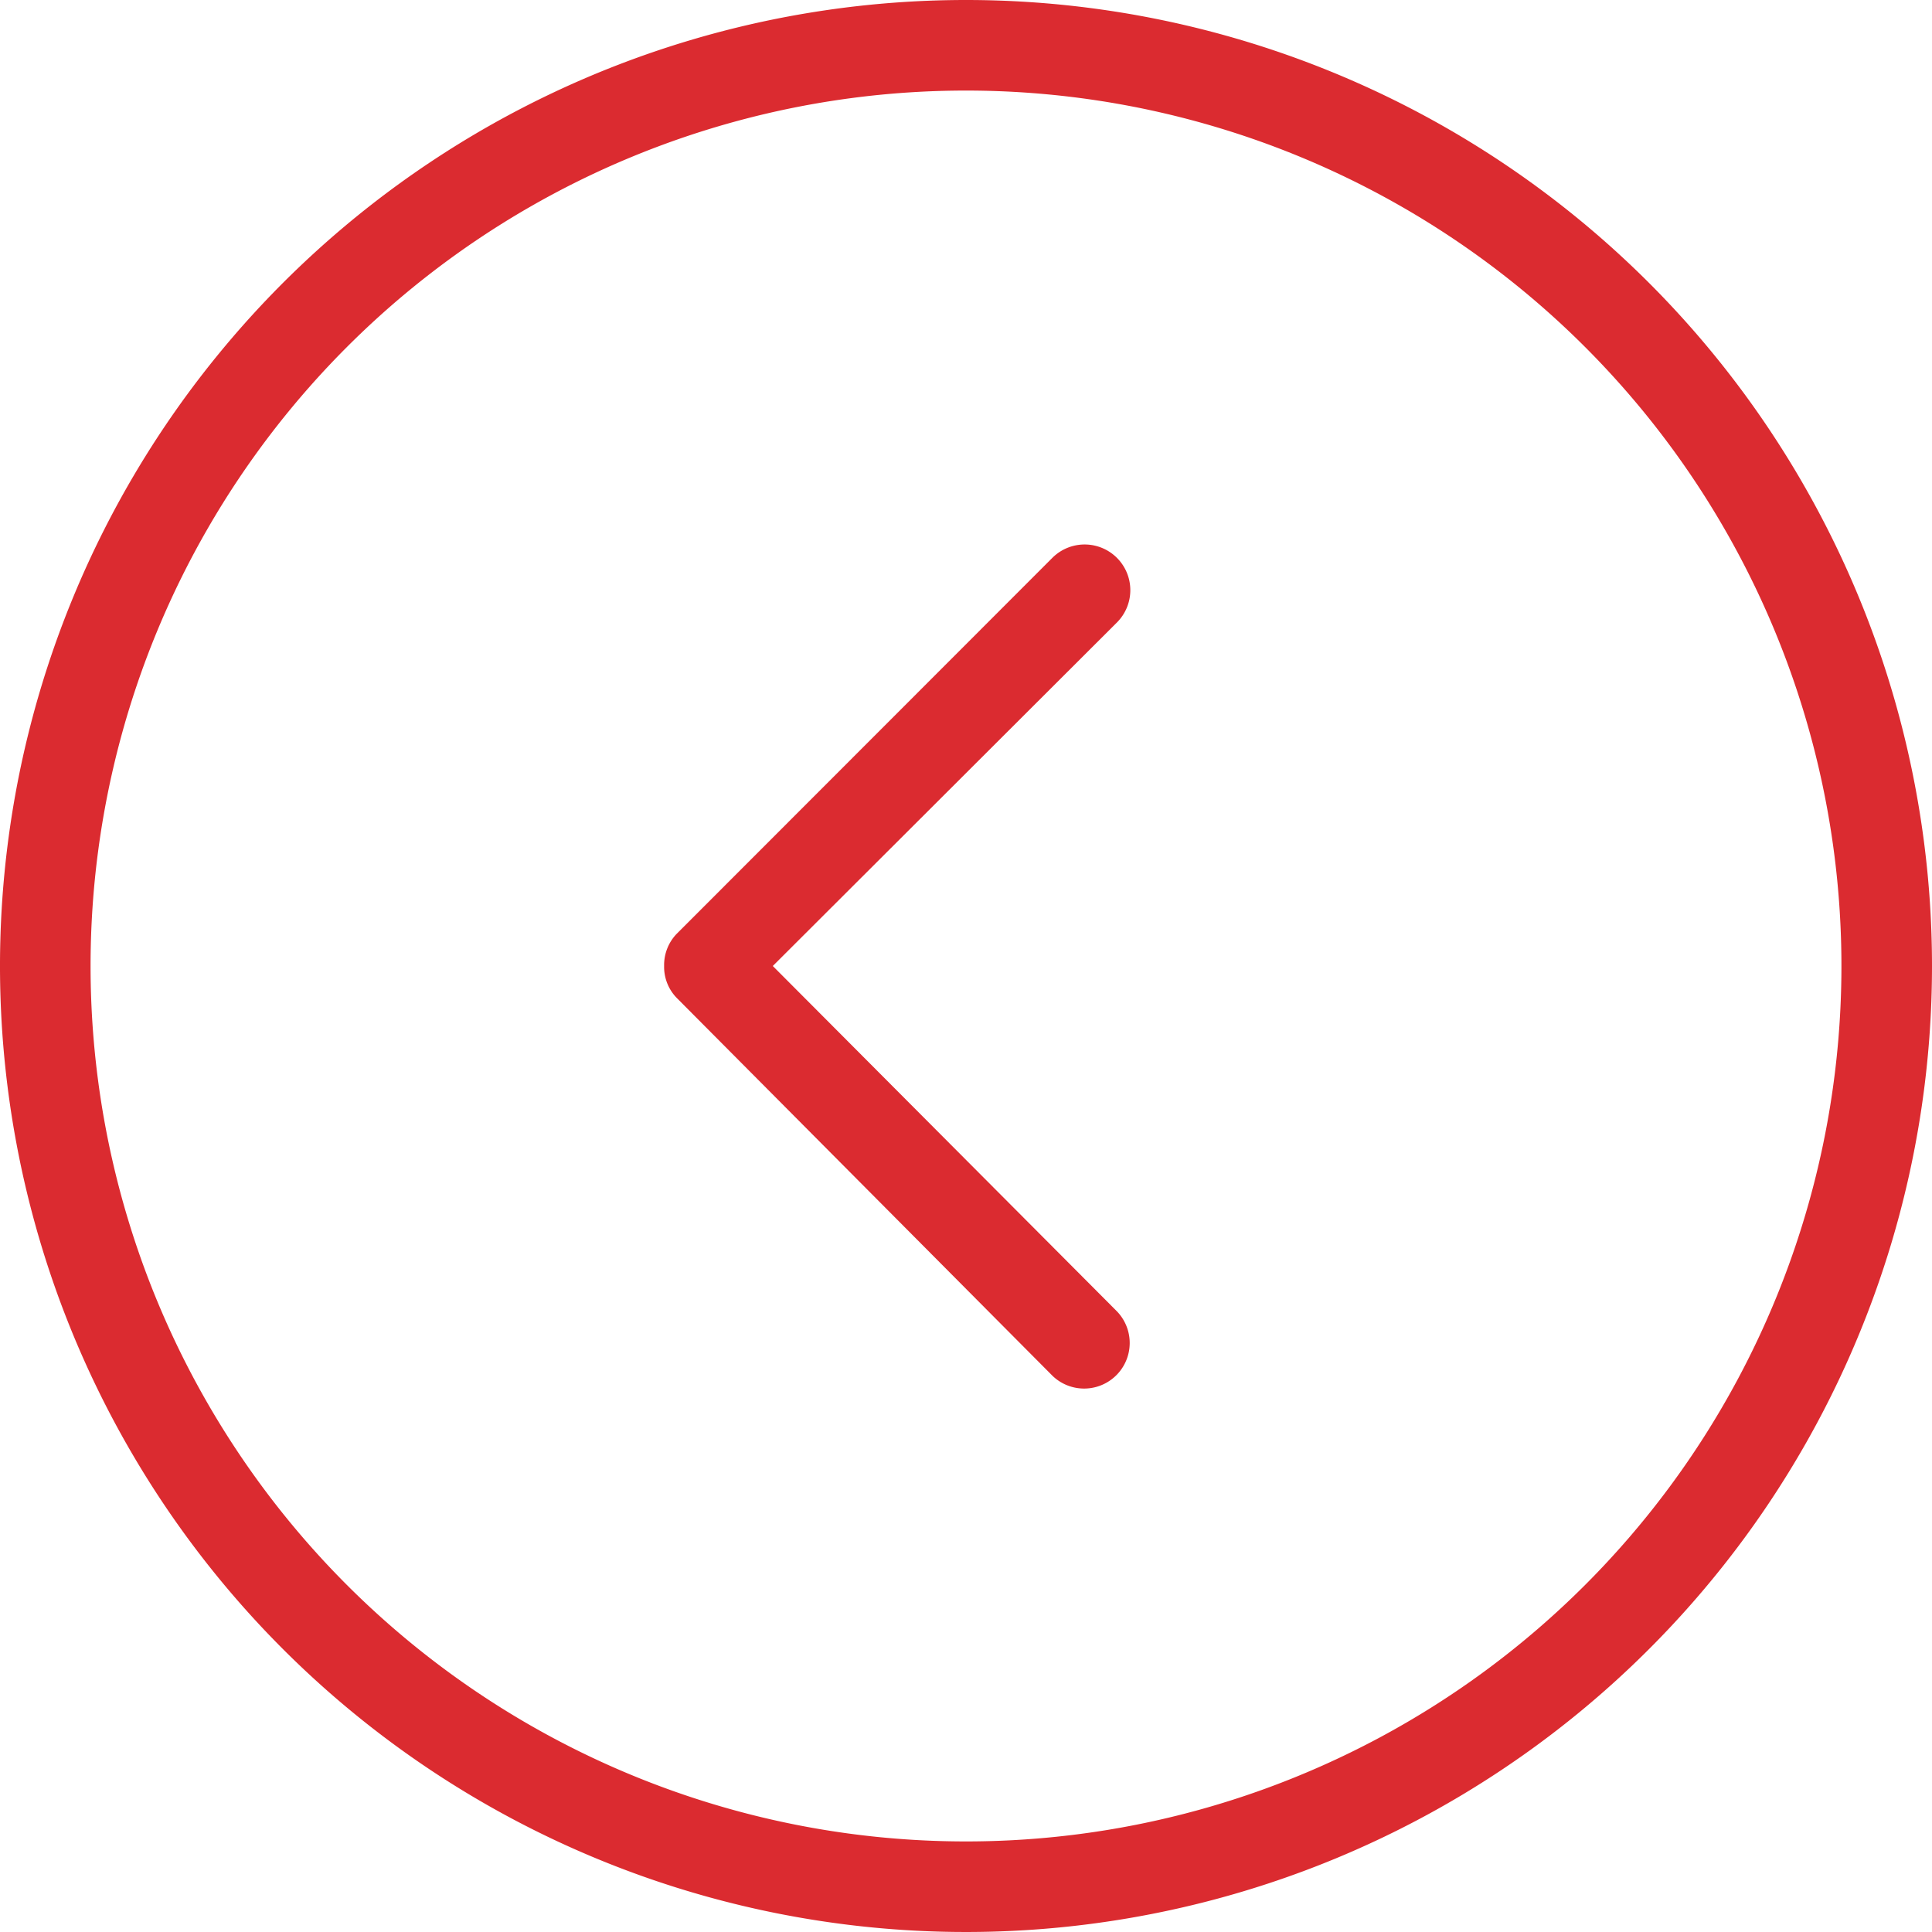 <svg xmlns="http://www.w3.org/2000/svg" viewBox="0 0 64 64"><defs><style>.cls-1{fill:#db2b30;}</style></defs><g id="Слой_2" data-name="Слой 2"><g id="Слой_3" data-name="Слой 3"><path class="cls-1" d="M25.6,32,37,20.62a1.51,1.51,0,0,0-2.14-2.14L22.41,30.94A1.49,1.49,0,0,0,22,32a1.47,1.47,0,0,0,.44,1.08L34.87,45.58A1.51,1.51,0,0,0,37,43.44Z"/><path class="cls-1" d="M32,3A29,29,0,1,1,3,32,29,29,0,0,1,32,3m0-3A32,32,0,1,0,64,32,32,32,0,0,0,32,0Z"/></g></g></svg>